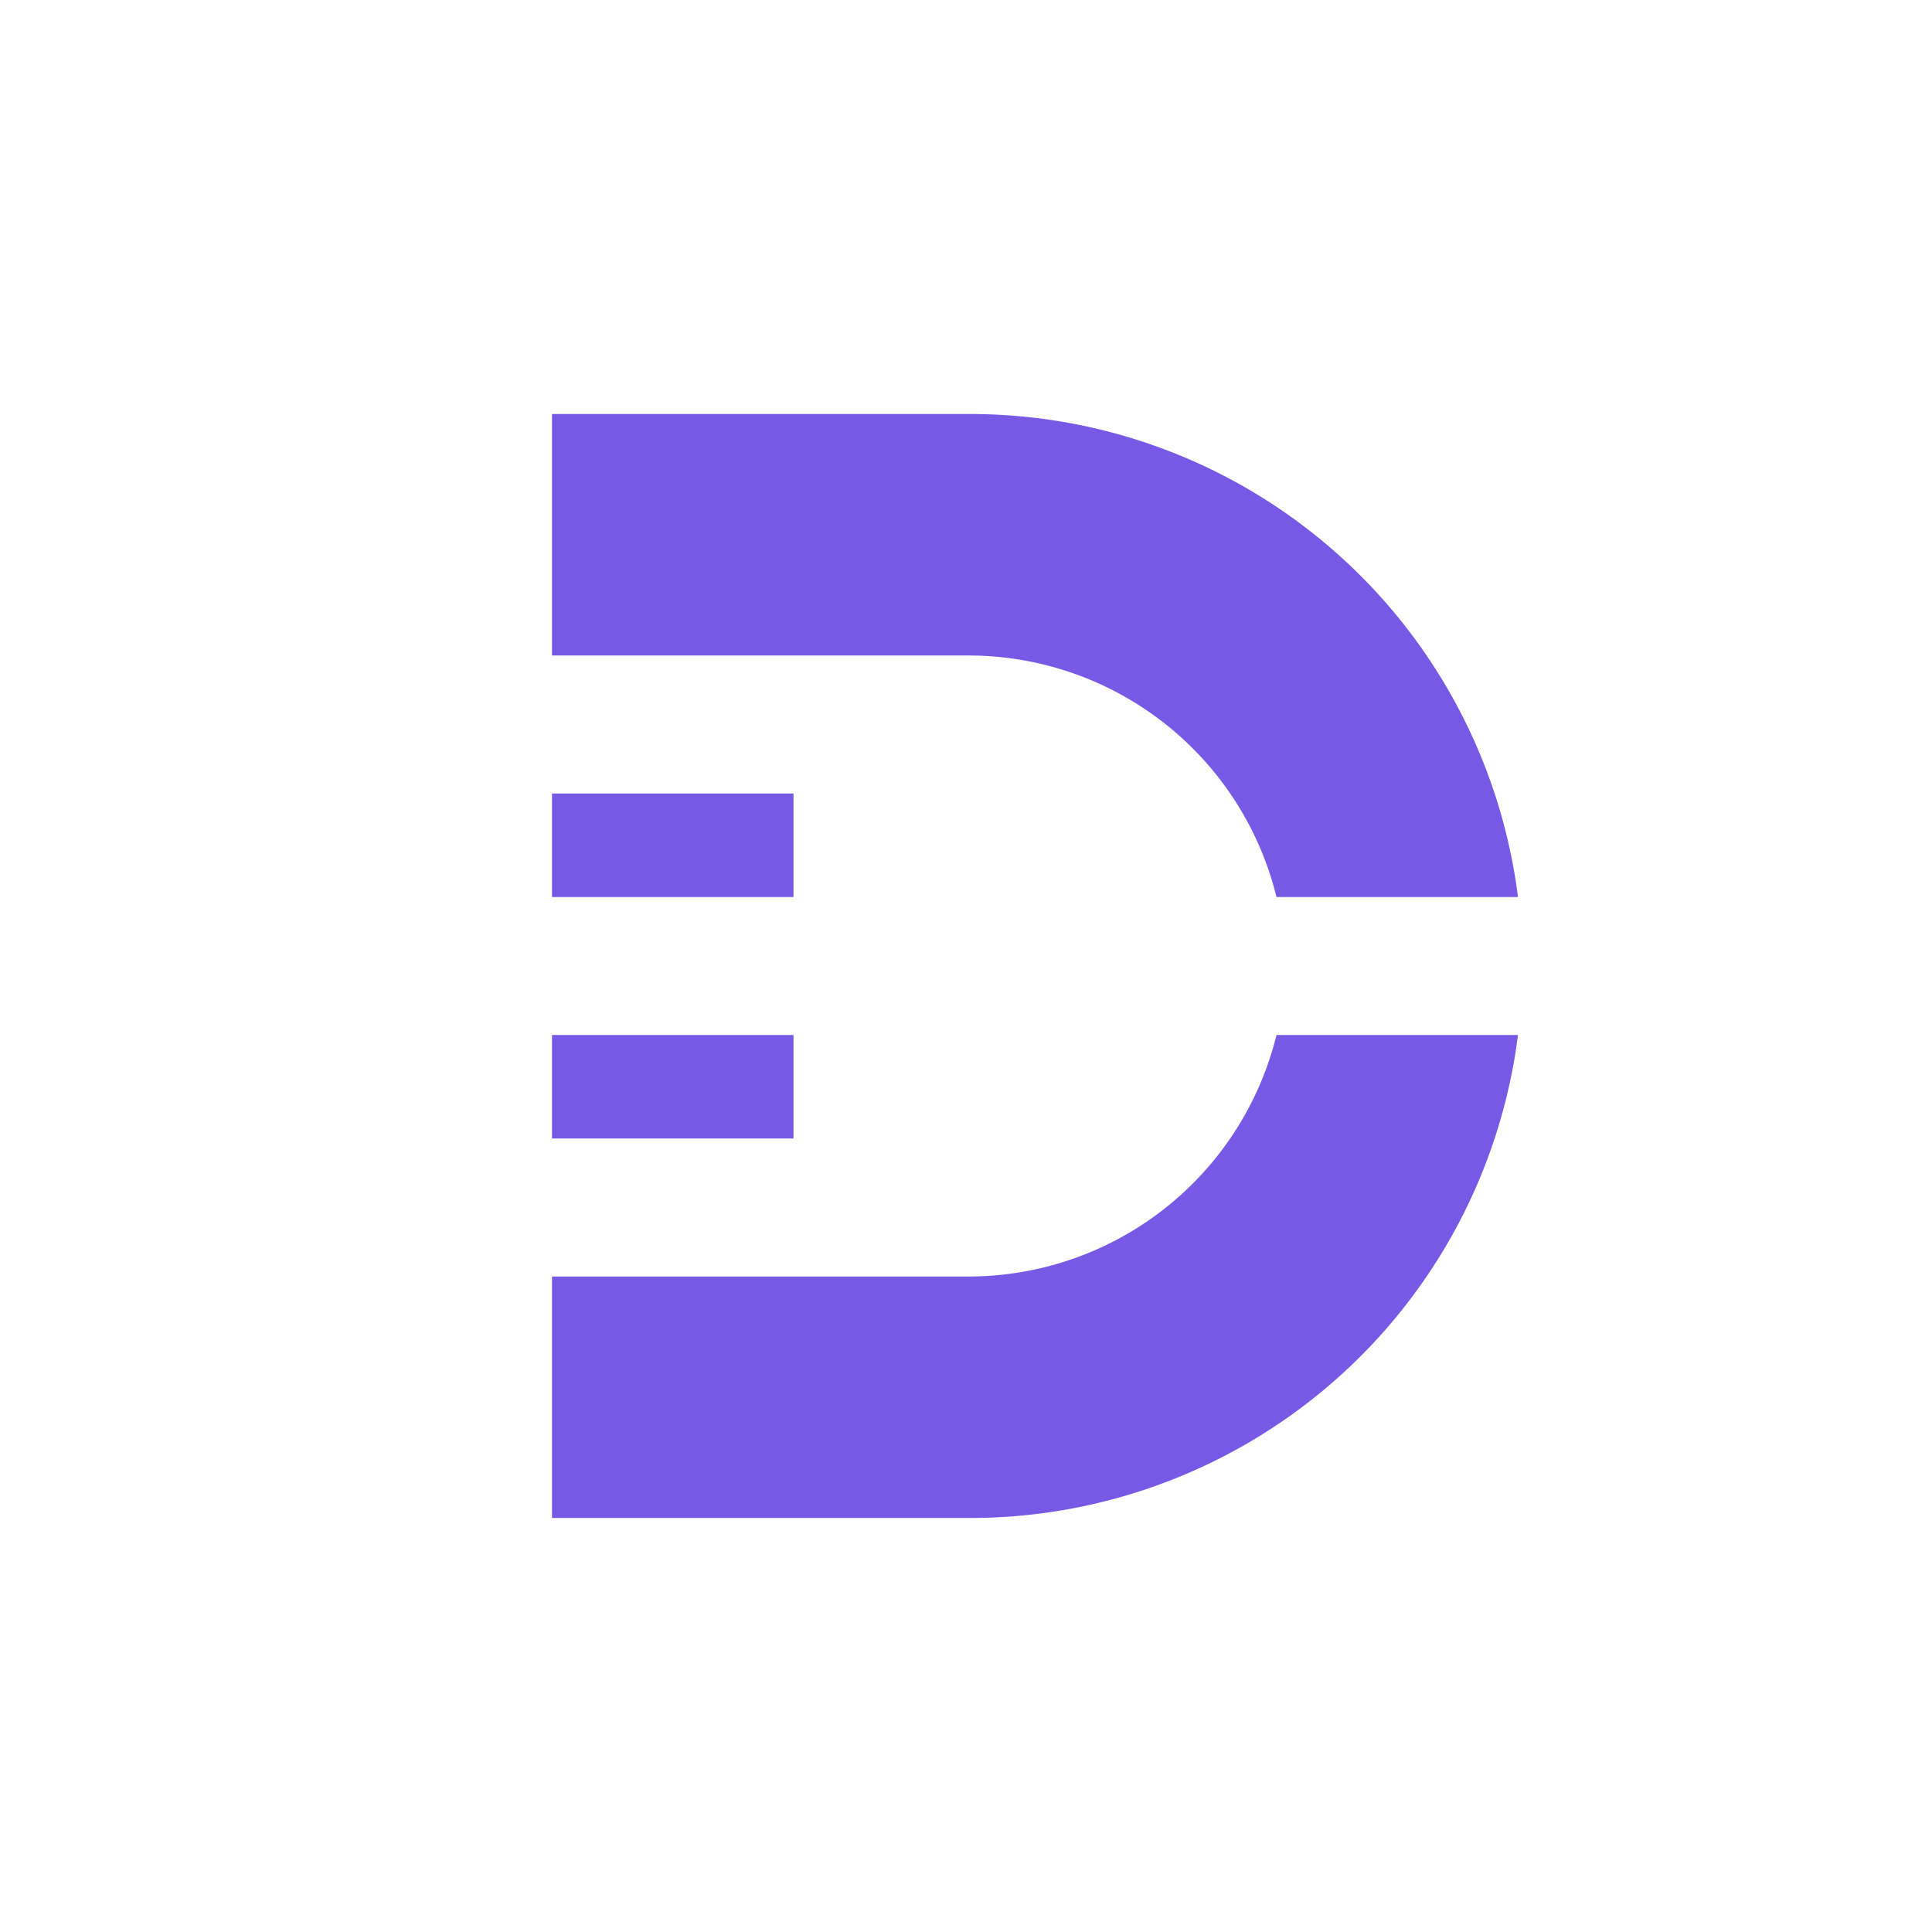 <svg xmlns="http://www.w3.org/2000/svg" width="24" height="24" fill="none" viewBox="0 0 24 24"><path fill="#7859E5" d="M15.857 12.857a3.94 3.94 0 0 1-3.792 3H6.857v3h5.208a6.86 6.86 0 0 0 6.792-6zm-9-7.714h5.208a6.86 6.86 0 0 1 6.792 6h-3a3.94 3.94 0 0 0-3.792-3H6.857zm0 4.714h3v1.286h-3zm0 3h3v1.286h-3z"/></svg>